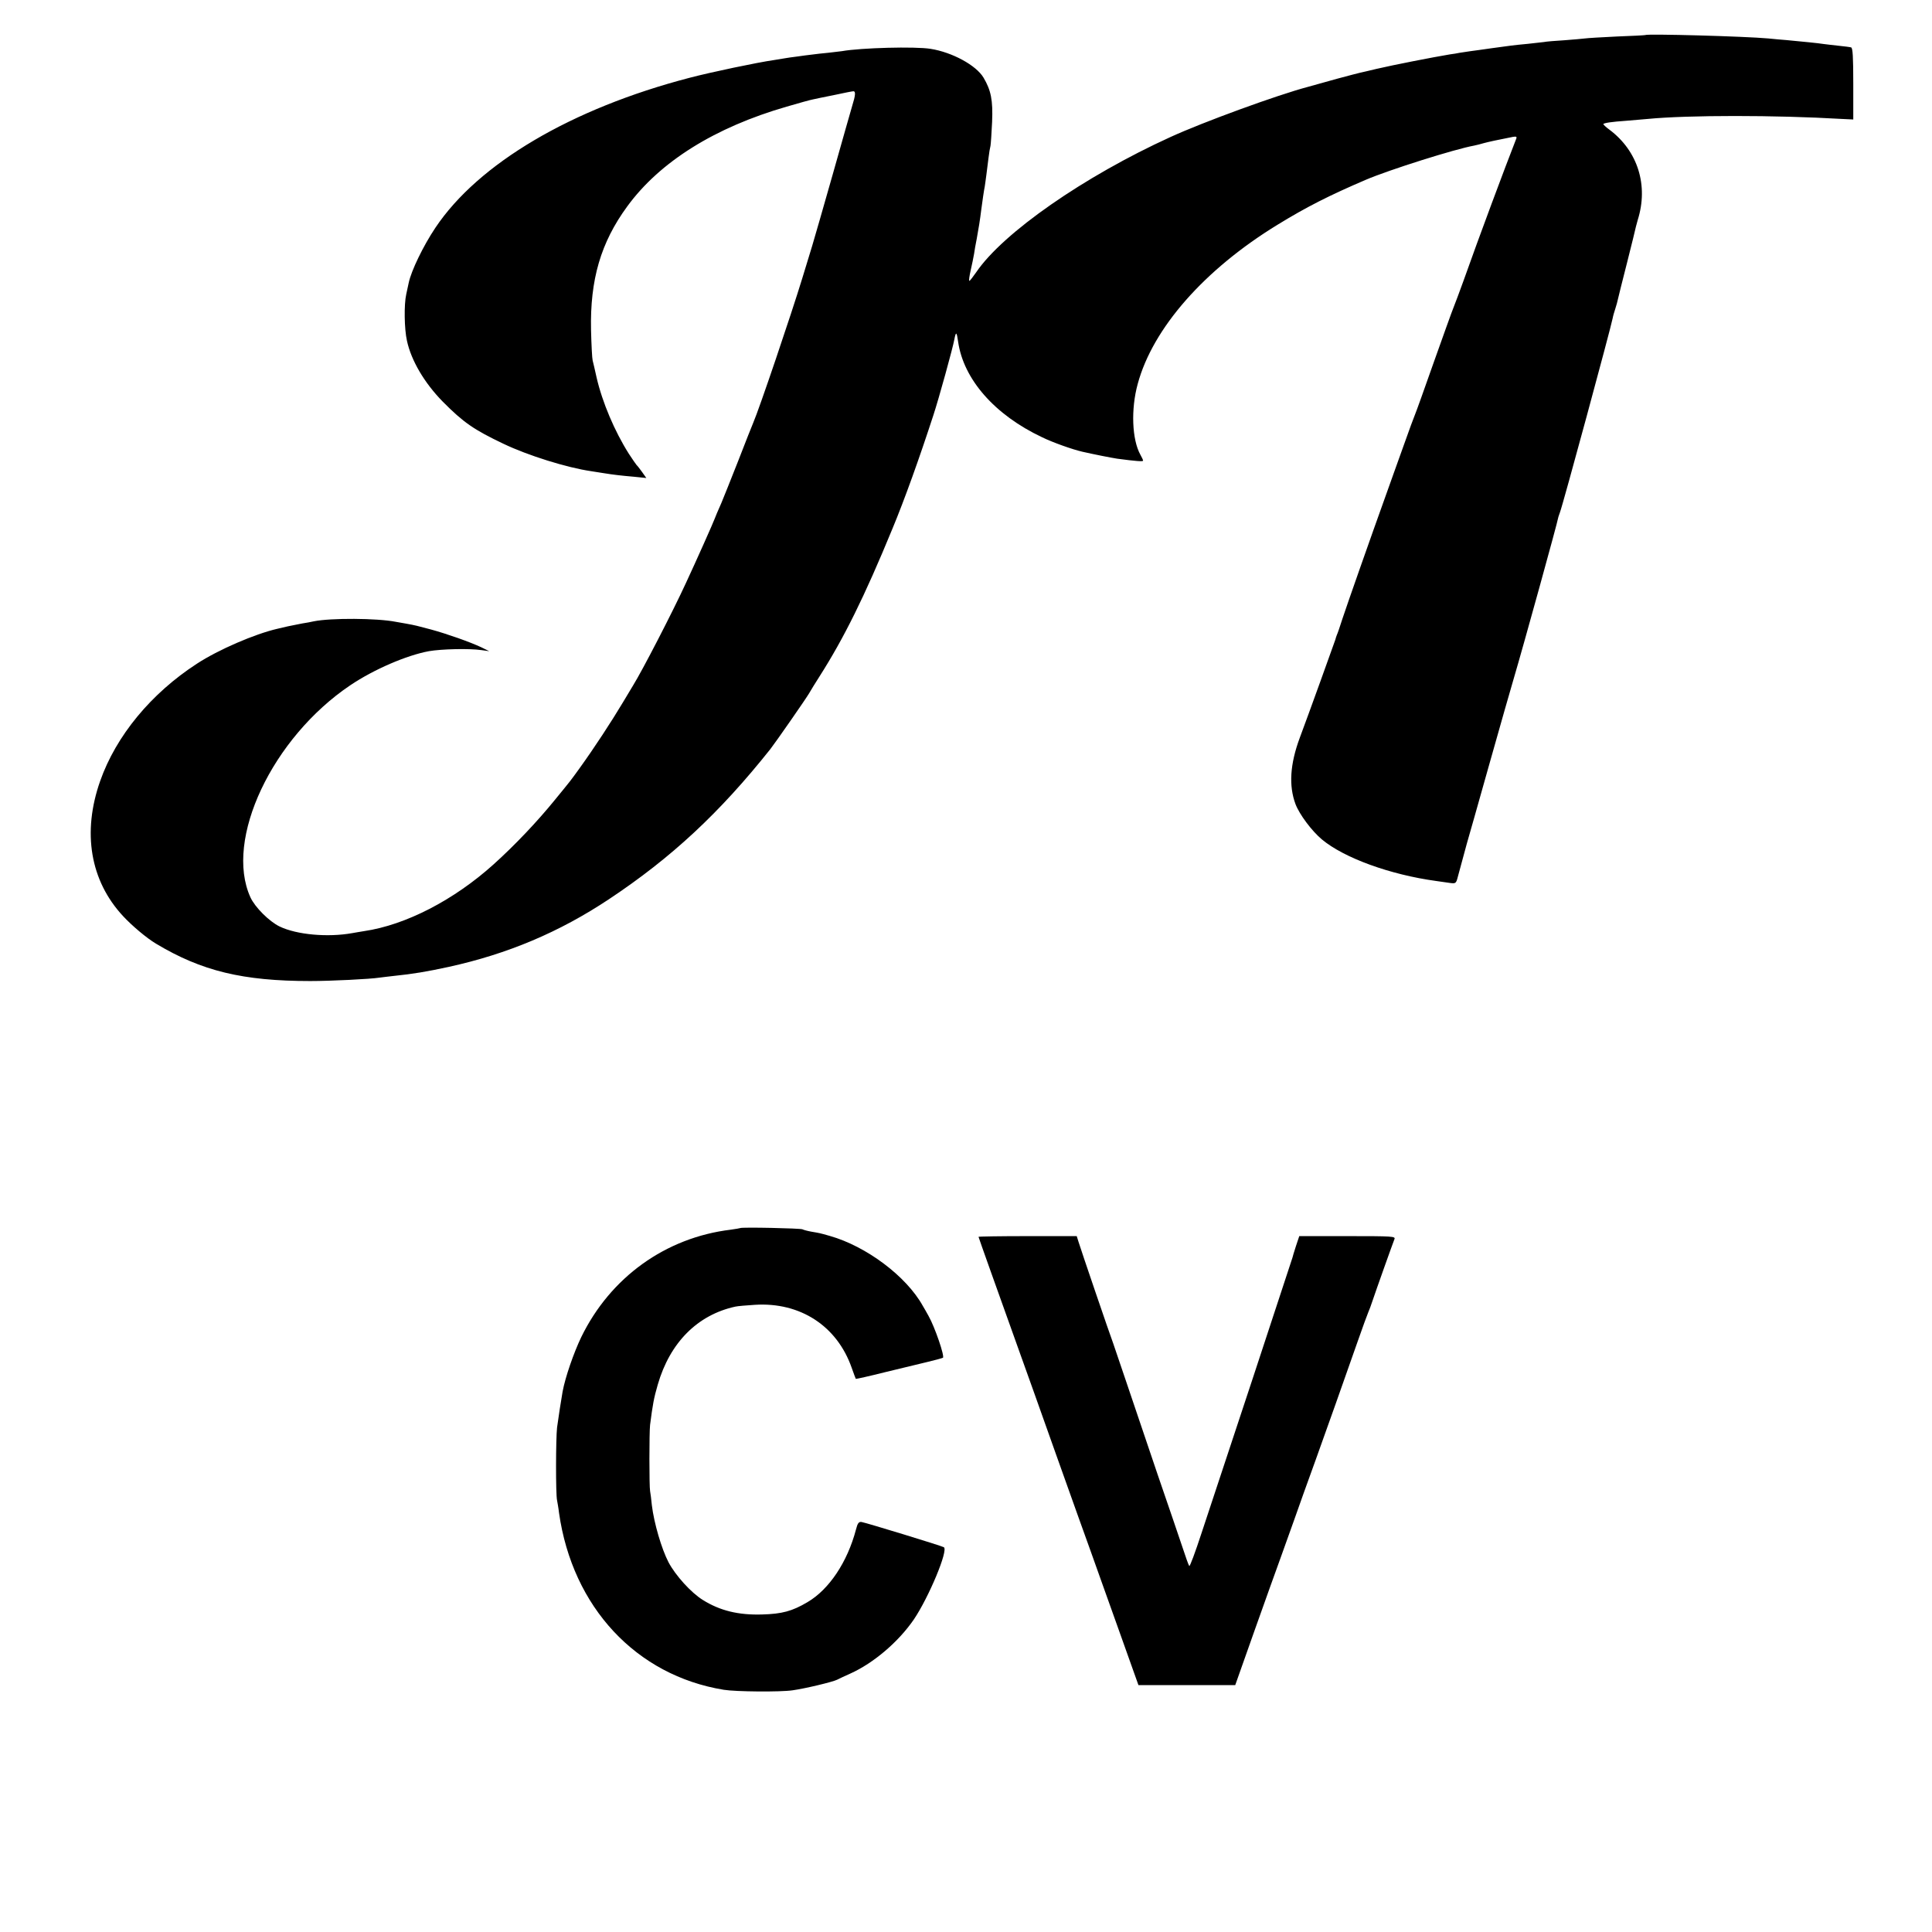 <?xml version="1.0" standalone="no"?>
<!DOCTYPE svg PUBLIC "-//W3C//DTD SVG 20010904//EN"
 "http://www.w3.org/TR/2001/REC-SVG-20010904/DTD/svg10.dtd">
<svg version="1.0" xmlns="http://www.w3.org/2000/svg"
 width="1080pt" height="1080pt" viewBox="0 0 1080 1080"
 preserveAspectRatio="xMidYMid meet">
<g transform="translate(0,1080) scale(0.1,-0.1)"
fill="#000000" stroke="none">
<path d="M9197 10604 c-1 -1 -72 -5 -158 -8 -86 -4 -167 -9 -180 -11 -13 -2
-64 -6 -114 -10 -49 -3 -101 -7 -115 -10 -14 -2 -54 -6 -89 -10 -36 -3 -79 -8
-95 -10 -17 -2 -67 -9 -111 -15 -44 -6 -96 -14 -115 -16 -19 -3 -46 -7 -60 -9
-14 -3 -38 -7 -55 -9 -91 -15 -316 -59 -410 -81 -38 -9 -79 -19 -90 -21 -11
-2 -69 -18 -130 -34 -60 -17 -135 -38 -165 -46 -170 -45 -586 -197 -767 -280
-481 -219 -936 -535 -1086 -756 -18 -26 -35 -48 -38 -48 -4 0 0 26 7 58 7 31
16 73 19 92 3 19 9 58 15 85 10 53 19 110 25 160 6 47 16 115 20 133 1 10 6
38 9 65 3 26 9 68 12 95 3 26 8 56 11 67 2 11 6 71 9 134 5 121 -6 176 -48
247 -41 69 -175 142 -296 161 -86 14 -389 6 -496 -13 -12 -1 -46 -6 -76 -9
-30 -3 -71 -7 -90 -10 -19 -2 -57 -7 -84 -11 -27 -3 -58 -8 -70 -10 -11 -2
-38 -6 -61 -10 -91 -13 -349 -67 -471 -99 -660 -172 -1180 -479 -1420 -838
-69 -103 -135 -241 -149 -307 -1 -3 -7 -32 -14 -65 -13 -57 -11 -194 4 -260
24 -111 98 -236 200 -340 116 -117 174 -157 340 -236 136 -65 353 -133 490
-153 22 -4 54 -8 70 -11 55 -9 100 -14 169 -20 l69 -7 -24 34 c-13 18 -26 35
-30 38 -3 3 -23 32 -44 64 -79 125 -148 287 -180 426 -9 41 -19 84 -22 95 -3
11 -7 88 -9 170 -6 281 54 489 203 692 182 249 489 441 891 557 68 20 133 38
145 40 12 3 66 14 121 25 54 12 102 21 107 21 13 0 11 -24 -6 -78 -8 -26 -57
-200 -110 -387 -53 -187 -105 -367 -115 -400 -10 -33 -35 -114 -55 -180 -61
-200 -241 -732 -275 -810 -5 -11 -43 -107 -84 -213 -42 -106 -84 -212 -94
-235 -18 -40 -33 -76 -37 -87 -6 -18 -105 -240 -161 -360 -74 -161 -242 -486
-294 -570 -5 -8 -31 -51 -57 -95 -67 -112 -160 -254 -242 -368 -55 -76 -44
-62 -138 -177 -99 -122 -224 -254 -344 -362 -221 -199 -491 -339 -724 -373
-22 -4 -51 -8 -65 -11 -138 -25 -312 -9 -407 37 -58 28 -138 108 -163 163
-147 323 122 892 559 1186 131 88 314 167 439 190 69 12 224 16 293 6 l44 -6
-45 22 c-64 30 -192 75 -280 99 -79 21 -85 23 -140 33 -19 3 -45 8 -57 10
-106 21 -363 22 -458 3 -16 -4 -46 -9 -65 -12 -19 -4 -55 -11 -80 -16 -25 -6
-52 -12 -60 -14 -125 -29 -328 -116 -449 -195 -256 -166 -452 -403 -541 -656
-101 -287 -56 -557 128 -755 50 -54 132 -123 184 -154 255 -153 485 -209 863
-209 116 0 336 11 386 19 13 2 51 6 84 10 100 10 184 24 303 50 329 72 619
194 897 379 349 232 617 481 901 838 29 37 203 287 218 314 9 16 35 58 58 94
135 212 250 443 407 825 67 161 151 395 229 635 30 91 109 377 117 423 9 46
13 43 21 -13 30 -210 204 -409 469 -534 59 -29 169 -68 225 -81 61 -14 162
-34 195 -39 105 -14 145 -17 145 -11 0 4 -7 19 -15 33 -47 84 -54 254 -15 396
84 311 372 639 782 890 163 100 290 164 493 251 131 56 499 172 605 191 14 3
39 9 55 14 26 7 71 17 163 35 19 3 23 1 17 -13 -59 -150 -208 -549 -294 -792
-23 -63 -48 -131 -56 -150 -8 -19 -57 -156 -110 -305 -52 -148 -99 -279 -104
-290 -5 -11 -35 -92 -66 -180 -32 -88 -77 -216 -102 -285 -77 -214 -213 -601
-239 -680 -13 -41 -27 -82 -31 -90 -3 -8 -7 -19 -8 -25 -3 -10 -153 -427 -199
-549 -55 -148 -62 -269 -24 -371 22 -58 91 -150 147 -197 124 -104 383 -198
641 -233 25 -4 59 -8 77 -11 30 -4 33 -2 42 33 21 78 40 149 51 188 7 22 63
222 126 445 63 223 123 434 134 470 60 203 249 889 249 900 0 3 5 19 11 35 16
40 284 1029 295 1086 2 12 9 36 15 54 6 18 12 41 14 51 2 10 25 102 51 204 26
102 48 193 50 203 3 10 7 27 10 37 61 193 1 386 -158 505 -21 15 -36 30 -34
32 7 6 44 12 130 18 45 4 98 8 117 10 226 22 714 22 1088 0 l62 -3 0 199 c0
151 -3 201 -12 204 -7 2 -38 6 -68 9 -30 3 -69 8 -86 10 -31 5 -114 13 -209
22 -27 2 -72 6 -100 9 -131 12 -679 27 -688 19z"/>
<path d="M4138 3935 c-1 -1 -25 -5 -53 -9 -364 -44 -673 -266 -836 -601 -42
-88 -89 -223 -104 -304 -8 -44 -23 -143 -31 -201 -7 -61 -8 -373 0 -407 2 -11
8 -43 11 -70 75 -527 431 -909 921 -989 68 -11 316 -13 384 -3 72 10 225 47
249 59 9 5 42 20 75 35 129 58 269 177 355 303 83 123 194 388 167 403 -13 8
-432 136 -460 141 -15 2 -22 -6 -31 -42 -48 -182 -150 -335 -271 -406 -86 -51
-143 -66 -254 -69 -132 -4 -235 21 -331 81 -65 40 -153 137 -192 211 -39 75
-81 219 -93 318 -3 33 -8 69 -10 80 -5 25 -5 330 0 370 15 116 21 149 43 225
68 235 222 390 434 436 13 3 62 7 109 10 253 16 459 -118 541 -352 11 -32 22
-60 23 -62 2 -1 75 15 162 37 87 21 194 47 236 57 43 10 82 21 89 24 11 7 -45
172 -81 235 -10 18 -24 43 -32 56 -92 165 -315 332 -519 390 -59 17 -58 16
-104 24 -22 4 -44 10 -49 13 -10 6 -341 13 -348 7z"/>
<path d="M5470 3886 c0 -3 110 -311 230 -646 27 -74 119 -333 205 -575 86
-242 174 -487 195 -545 21 -58 88 -248 151 -423 l113 -317 270 0 271 0 109
308 c60 169 125 350 144 402 19 52 53 149 77 215 23 66 77 217 120 335 78 218
142 397 234 660 28 80 55 154 60 165 5 11 16 40 24 65 18 54 112 318 122 343
7 16 -10 17 -263 17 l-269 0 -19 -57 c-10 -32 -19 -60 -19 -63 -1 -3 -101
-306 -222 -675 -122 -368 -251 -758 -286 -864 -35 -107 -66 -191 -69 -185 -4
5 -20 50 -36 99 -17 50 -79 234 -140 410 -60 176 -139 410 -176 520 -37 110
-70 207 -73 215 -17 44 -186 540 -194 568 l-10 32 -274 0 c-151 0 -275 -2
-275 -4z"/>
</g>
</svg>
